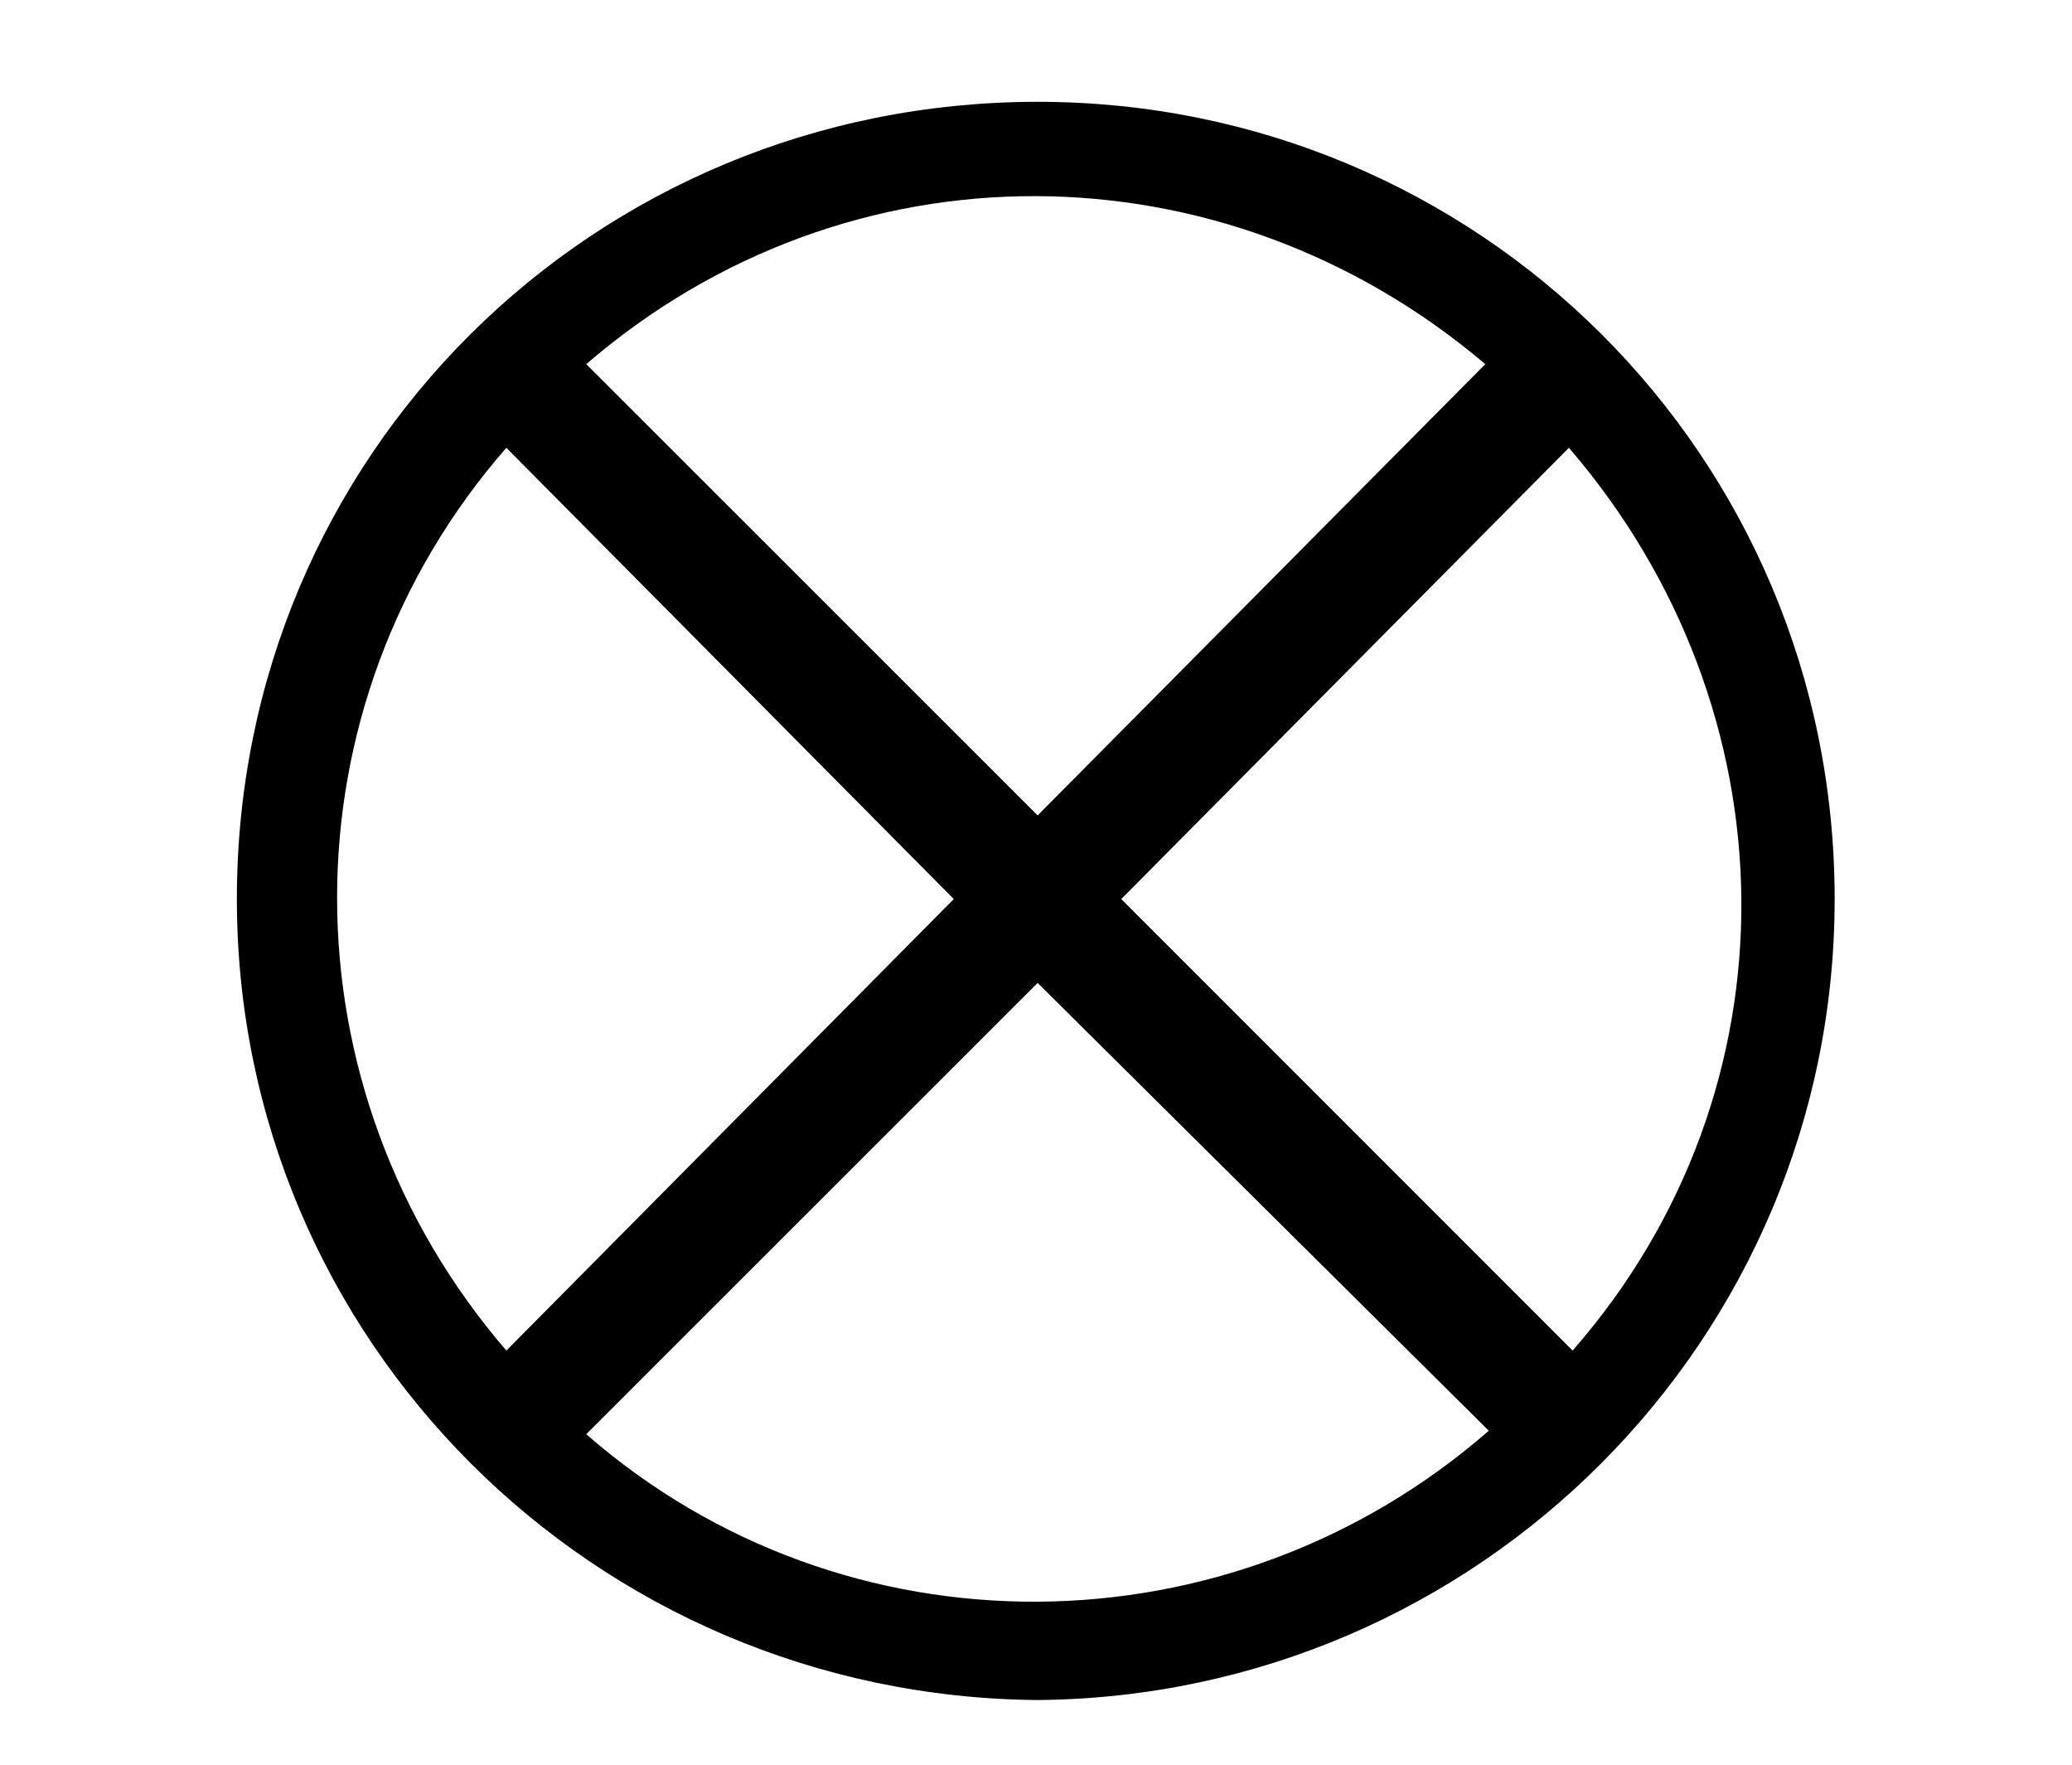 <?xml version='1.0' encoding='UTF-8'?>
<svg xmlns="http://www.w3.org/2000/svg" xmlns:xlink="http://www.w3.org/1999/xlink" height="7.575" width="8.896" viewBox="0 0 8.896 7.575">
 <defs>
  <g>
   <g id="glyph-0-0"/>
   <g id="glyph-0-1">
    <path d="M 7.594 -2.516 C 7.594 -4.422 6.062 -5.938 4.172 -5.938 C 2.266 -5.938 0.734 -4.422 0.734 -2.516 C 0.734 -0.625 2.266 0.906 4.172 0.922 C 6.062 0.906 7.594 -0.625 7.594 -2.516 Z M 6.094 -4.812 L 4.172 -2.875 L 2.234 -4.812 C 3.359 -5.781 4.969 -5.766 6.094 -4.812 Z M 6.469 -0.578 L 4.531 -2.516 L 6.453 -4.453 C 7.422 -3.328 7.453 -1.703 6.469 -0.578 Z M 3.812 -2.516 L 1.891 -0.578 C 0.922 -1.703 0.922 -3.344 1.891 -4.453 Z M 6.109 -0.234 C 5 0.734 3.344 0.75 2.234 -0.219 L 4.172 -2.156 Z M 6.109 -0.234 "/>
   </g>
  </g>
  <clipPath id="clip-0">
   <path clip-rule="nonzero" d="M 1 0 L 8 0 L 8 7.574 L 1 7.574 Z M 1 0 "/>
  </clipPath>
 </defs>
 <g clip-path="url(#clip-0)">
  <g fill="rgb(0%, 0%, 0%)" fill-opacity="1">
   <use x="0.283" y="6.375" xlink:href="#glyph-0-1"/>
  </g>
 </g>
 <title>\otimes</title>
</svg>

